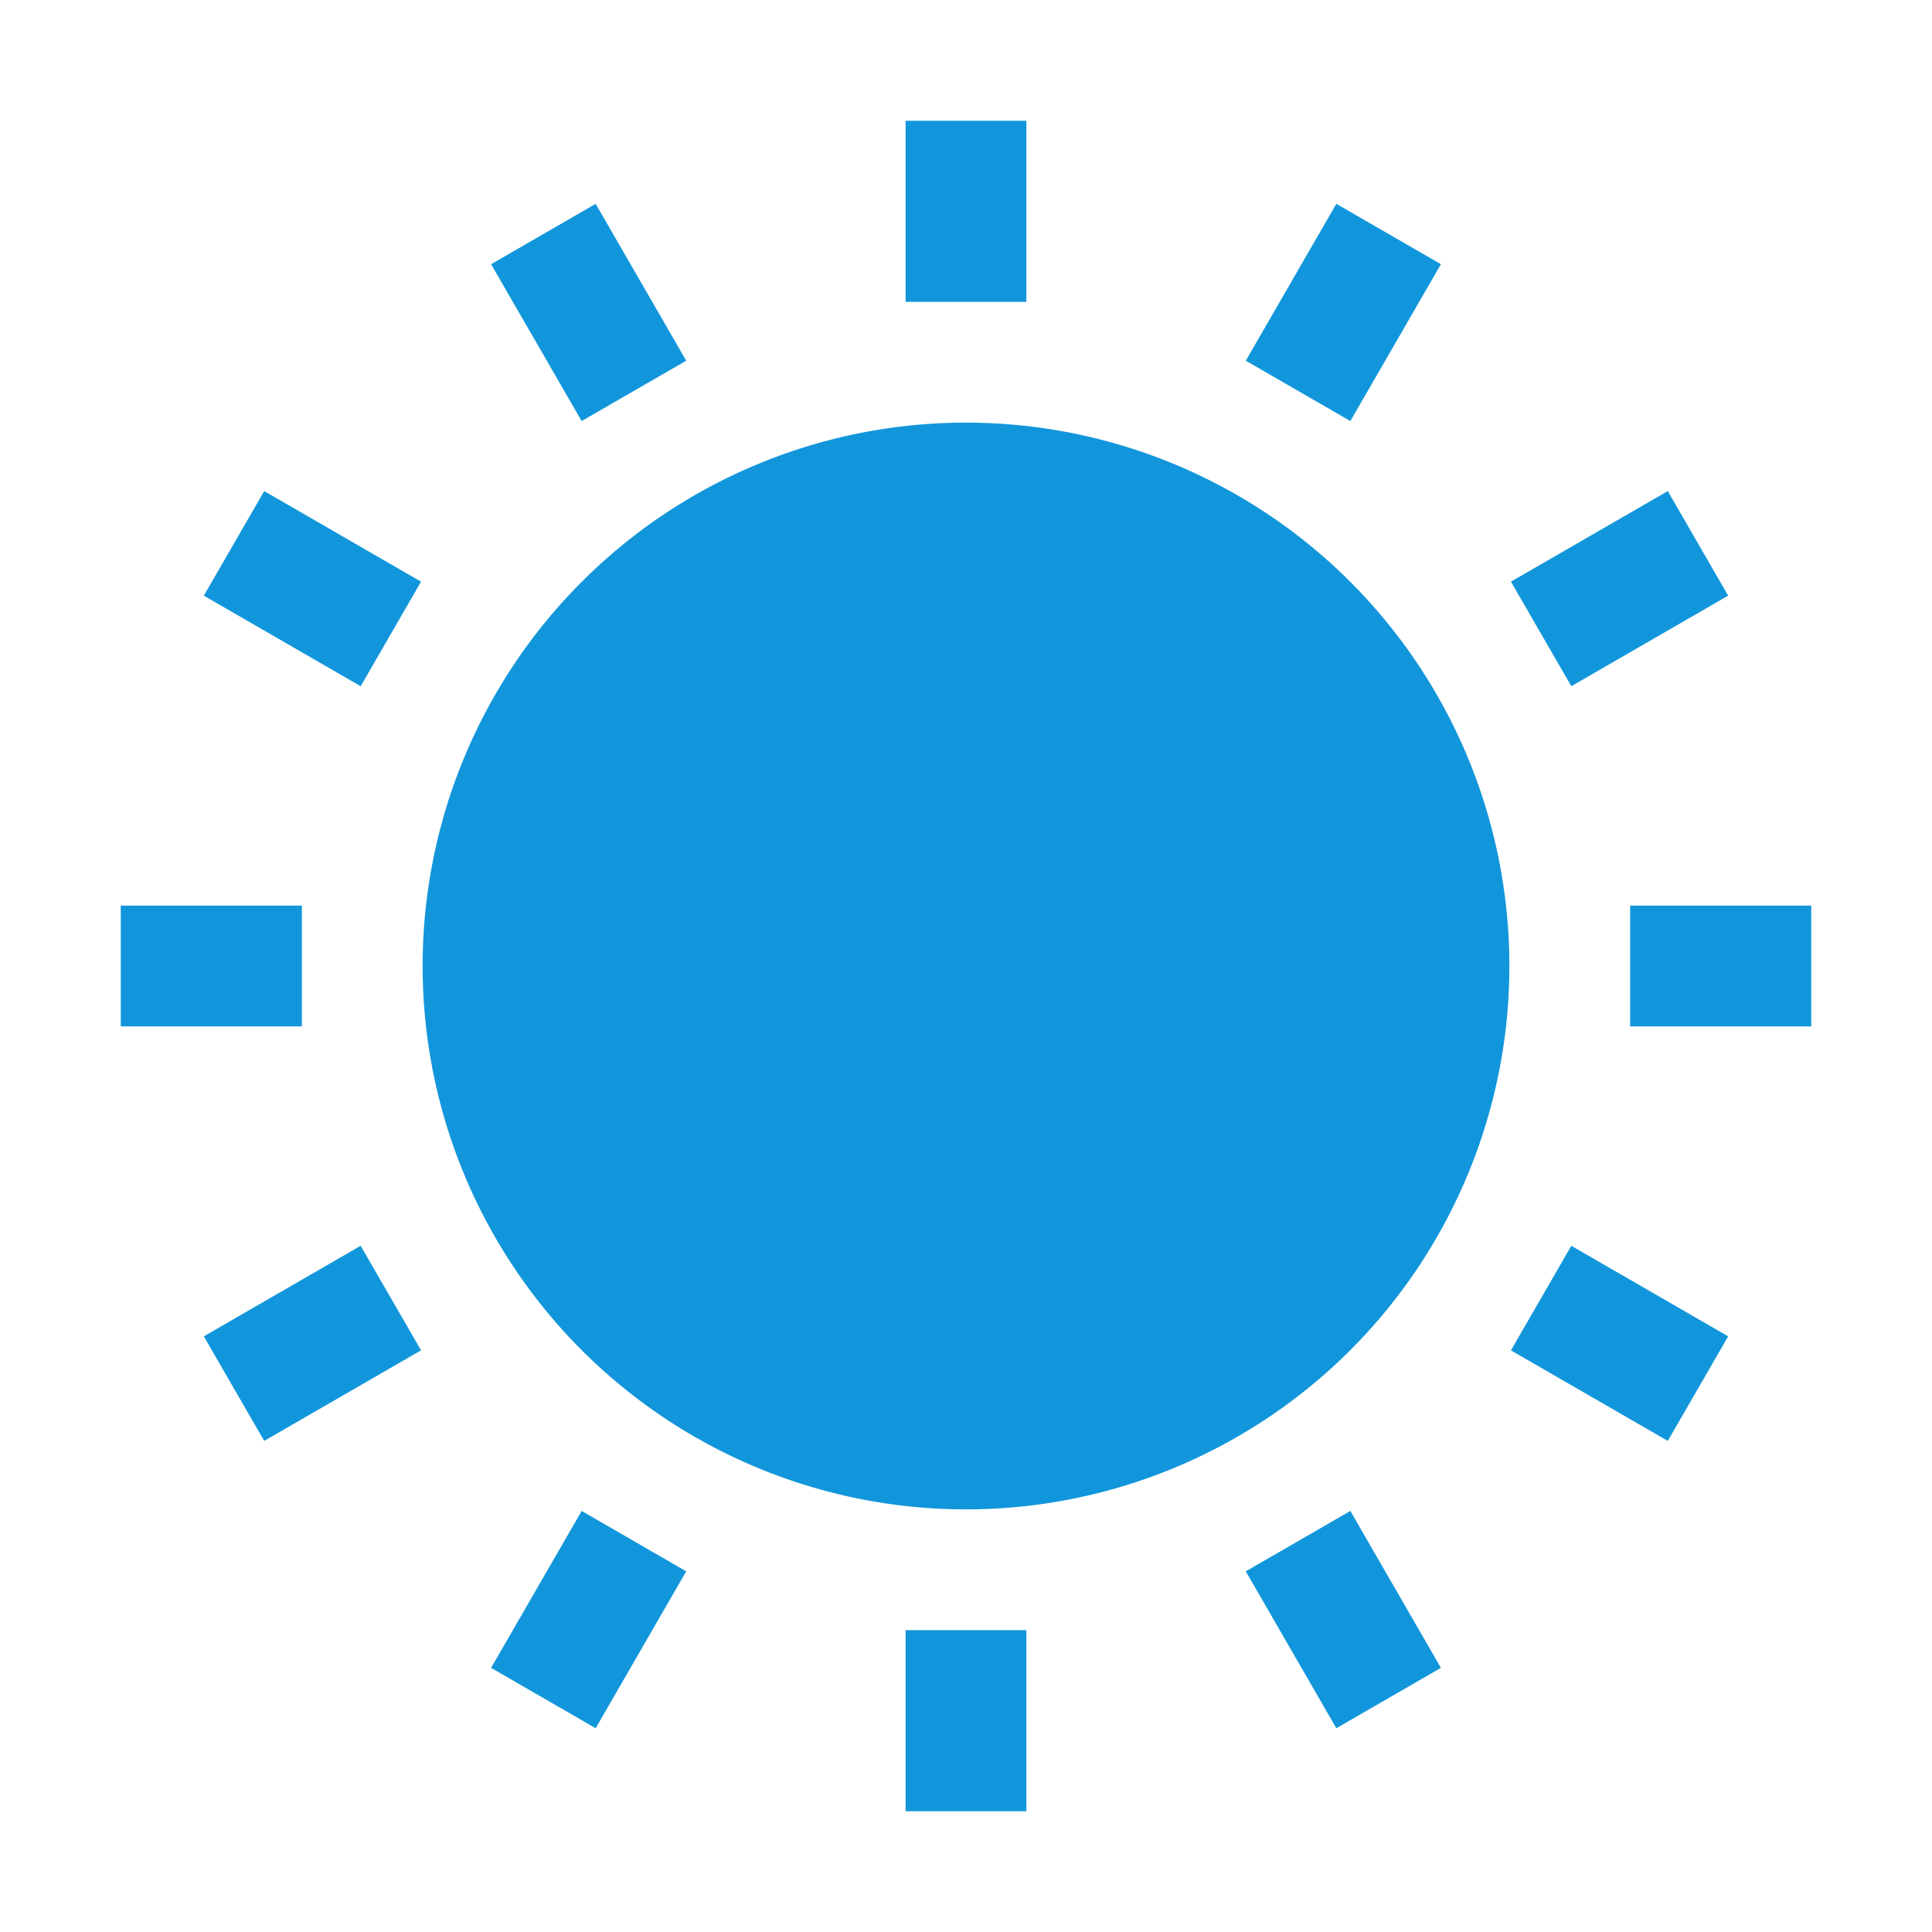 <?xml version="1.0" standalone="no"?><!DOCTYPE svg PUBLIC "-//W3C//DTD SVG 1.1//EN" "http://www.w3.org/Graphics/SVG/1.1/DTD/svg11.dtd"><svg t="1710925785062" class="icon" viewBox="0 0 1024 1024" version="1.1" xmlns="http://www.w3.org/2000/svg" p-id="16383" xmlns:xlink="http://www.w3.org/1999/xlink" width="32" height="32"><path d="M480 160V64h64v96h-64z m180.288 31.168l48-83.136 55.424 32-48 83.136-55.424-32zM512 736a224 224 0 1 0 0-448 224 224 0 0 0 0 448z m0 64a288 288 0 1 0 0-576 288 288 0 0 0 0 576z m352-320h96v64h-96v-64z m19.968-219.712l-83.136 48 32 55.424 83.136-48-32-55.424zM260.288 140.032l48 83.136 55.424-32-48-83.136-55.424 32z m-69.12 223.68l-83.136-48 32-55.424 83.136 48-32 55.424zM480 864v96h64v-96h-64zM160 480H64v64h96v-64z m-51.968 228.288l83.136-48 32 55.424-83.136 48-32-55.424z m200.256 92.544l-48 83.168 55.424 32 48-83.168-55.424-32z m400 115.168l-48-83.168 55.424-32 48 83.168-55.424 32z m92.544-200.288l83.136 48 32-55.424-83.136-48-32 55.424z" p-id="16384" fill="#1296db"></path></svg>